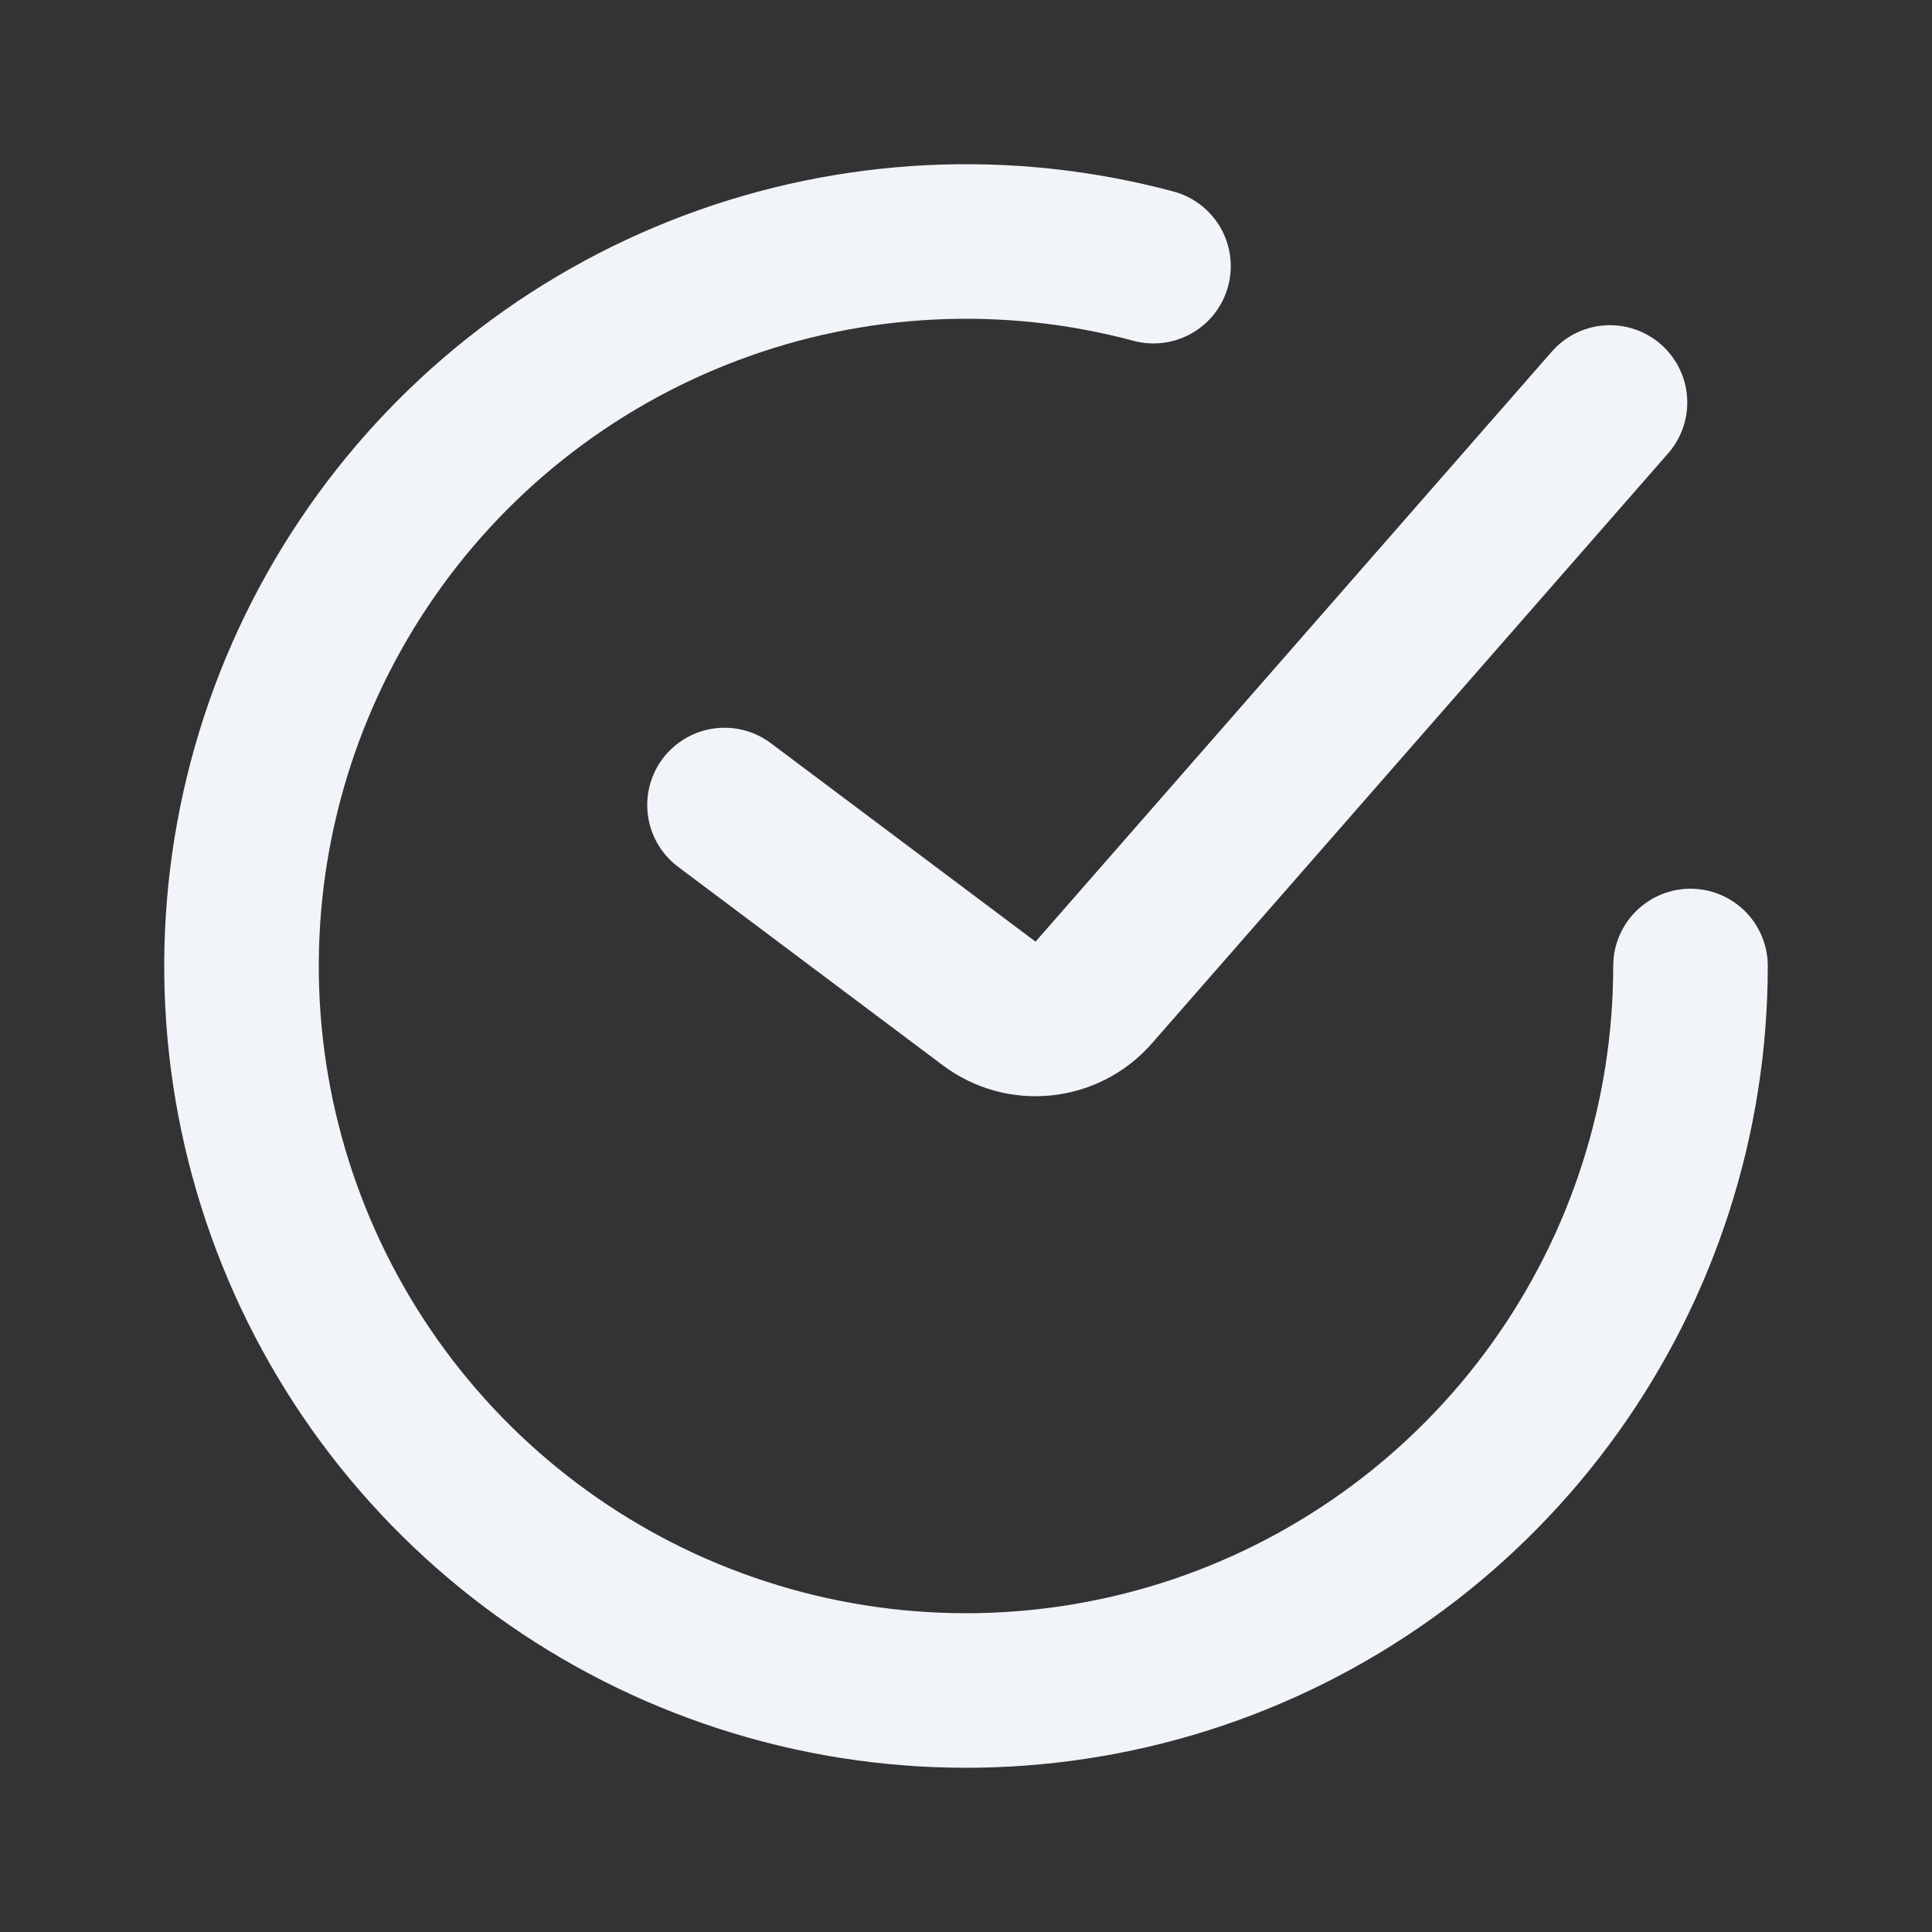 <svg width="25" height="25" viewBox="0 0 25 25" fill="none" xmlns="http://www.w3.org/2000/svg">
<rect x="0" y="0" width="25" height="25" fill="#333333" stroke="none"/>
<path d="M9.375 10.417L12.8 12.985C13.218 13.299 13.808 13.237 14.152 12.844L20.833 5.208" stroke="#F1F4F8" stroke-width="2" stroke-linecap="round"/>
<path d="M21.875 12.5C21.875 14.459 21.261 16.369 20.12 17.961C18.98 19.553 17.368 20.748 15.514 21.378C13.659 22.007 11.653 22.04 9.779 21.471C7.904 20.903 6.255 19.761 5.062 18.207C3.87 16.653 3.194 14.764 3.13 12.807C3.066 10.849 3.617 8.92 4.705 7.292C5.793 5.663 7.364 4.416 9.198 3.726C11.031 3.036 13.034 2.937 14.926 3.444" stroke="#F1F4F8" stroke-width="2" stroke-linecap="round"/>
</svg>
